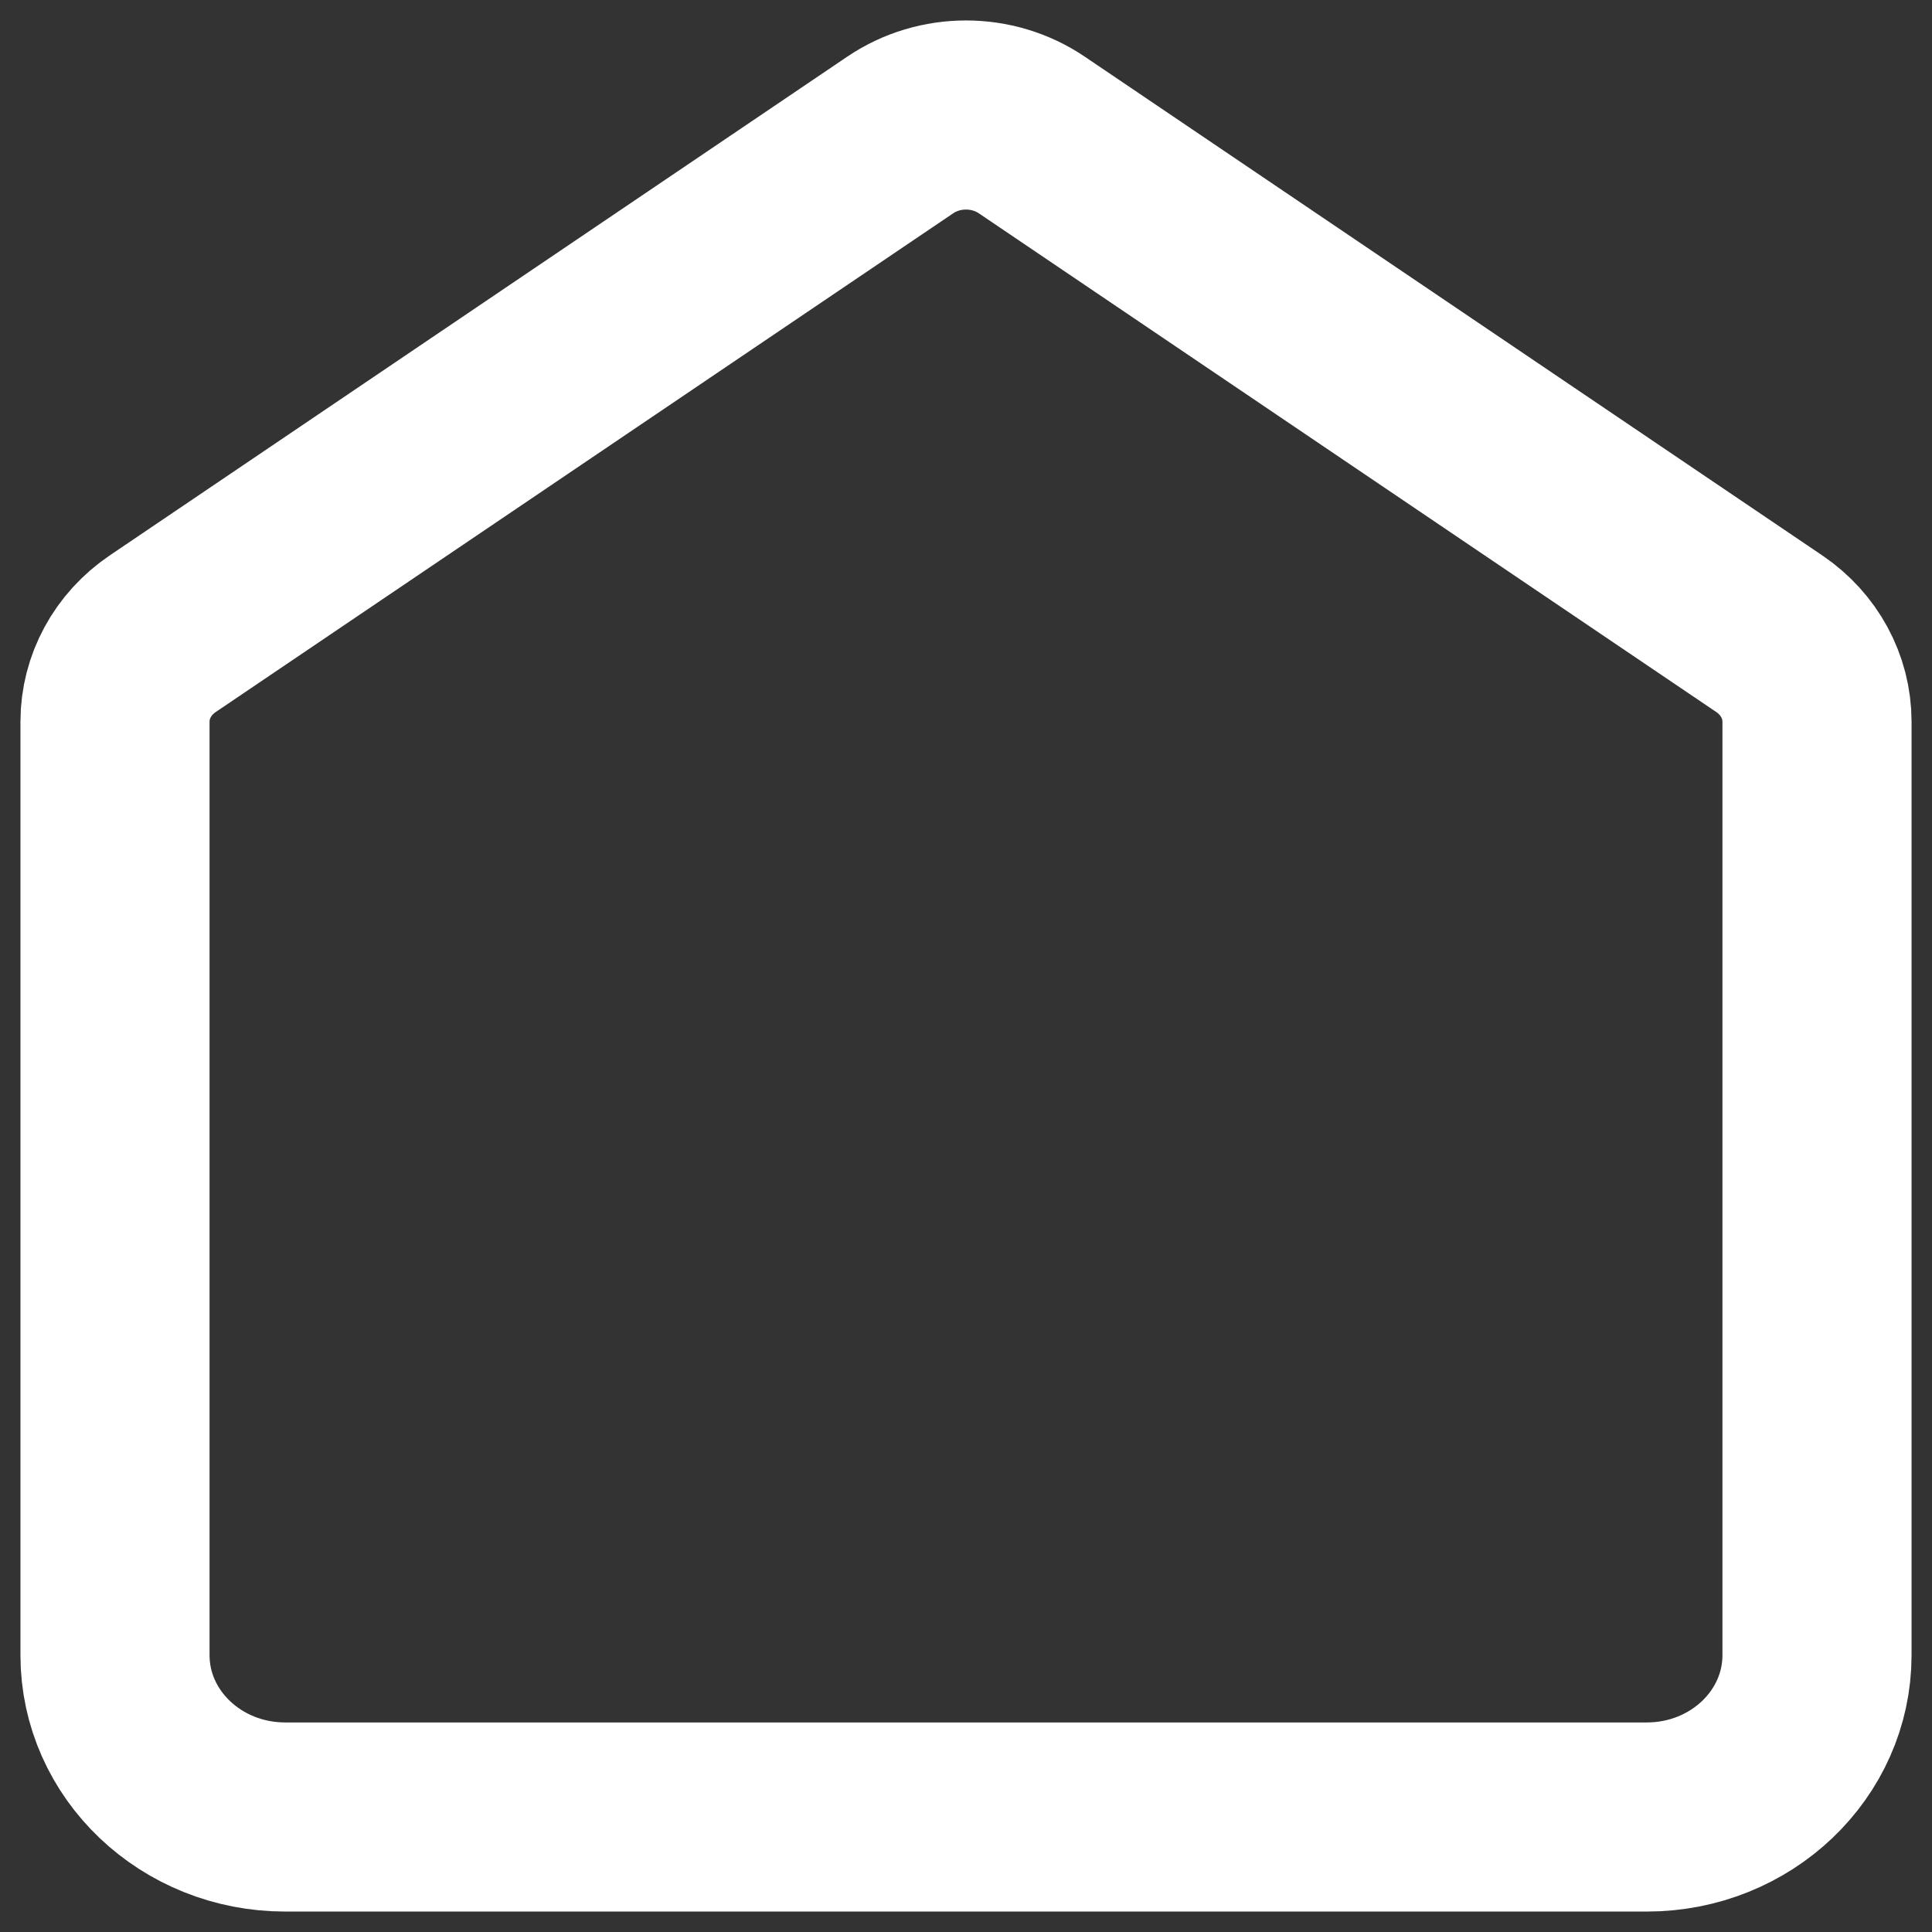 <svg width="84" height="84" viewBox="0 0 84 84" fill="none" xmlns="http://www.w3.org/2000/svg">
<rect x="0" y="0" width="84" height="84" fill="#333333" stroke="none"/>
<path d="M5 31.377C5 29.858 5.773 28.434 7.074 27.554L39.141 5.868C40.853 4.711 43.147 4.711 44.859 5.868L76.926 27.554C78.227 28.434 79 29.858 79 31.377V71.963C79 75.849 75.687 79 71.6 79H12.4C8.313 79 5 75.849 5 71.963V31.377Z" stroke="white" stroke-width="8.222"/>
</svg>
